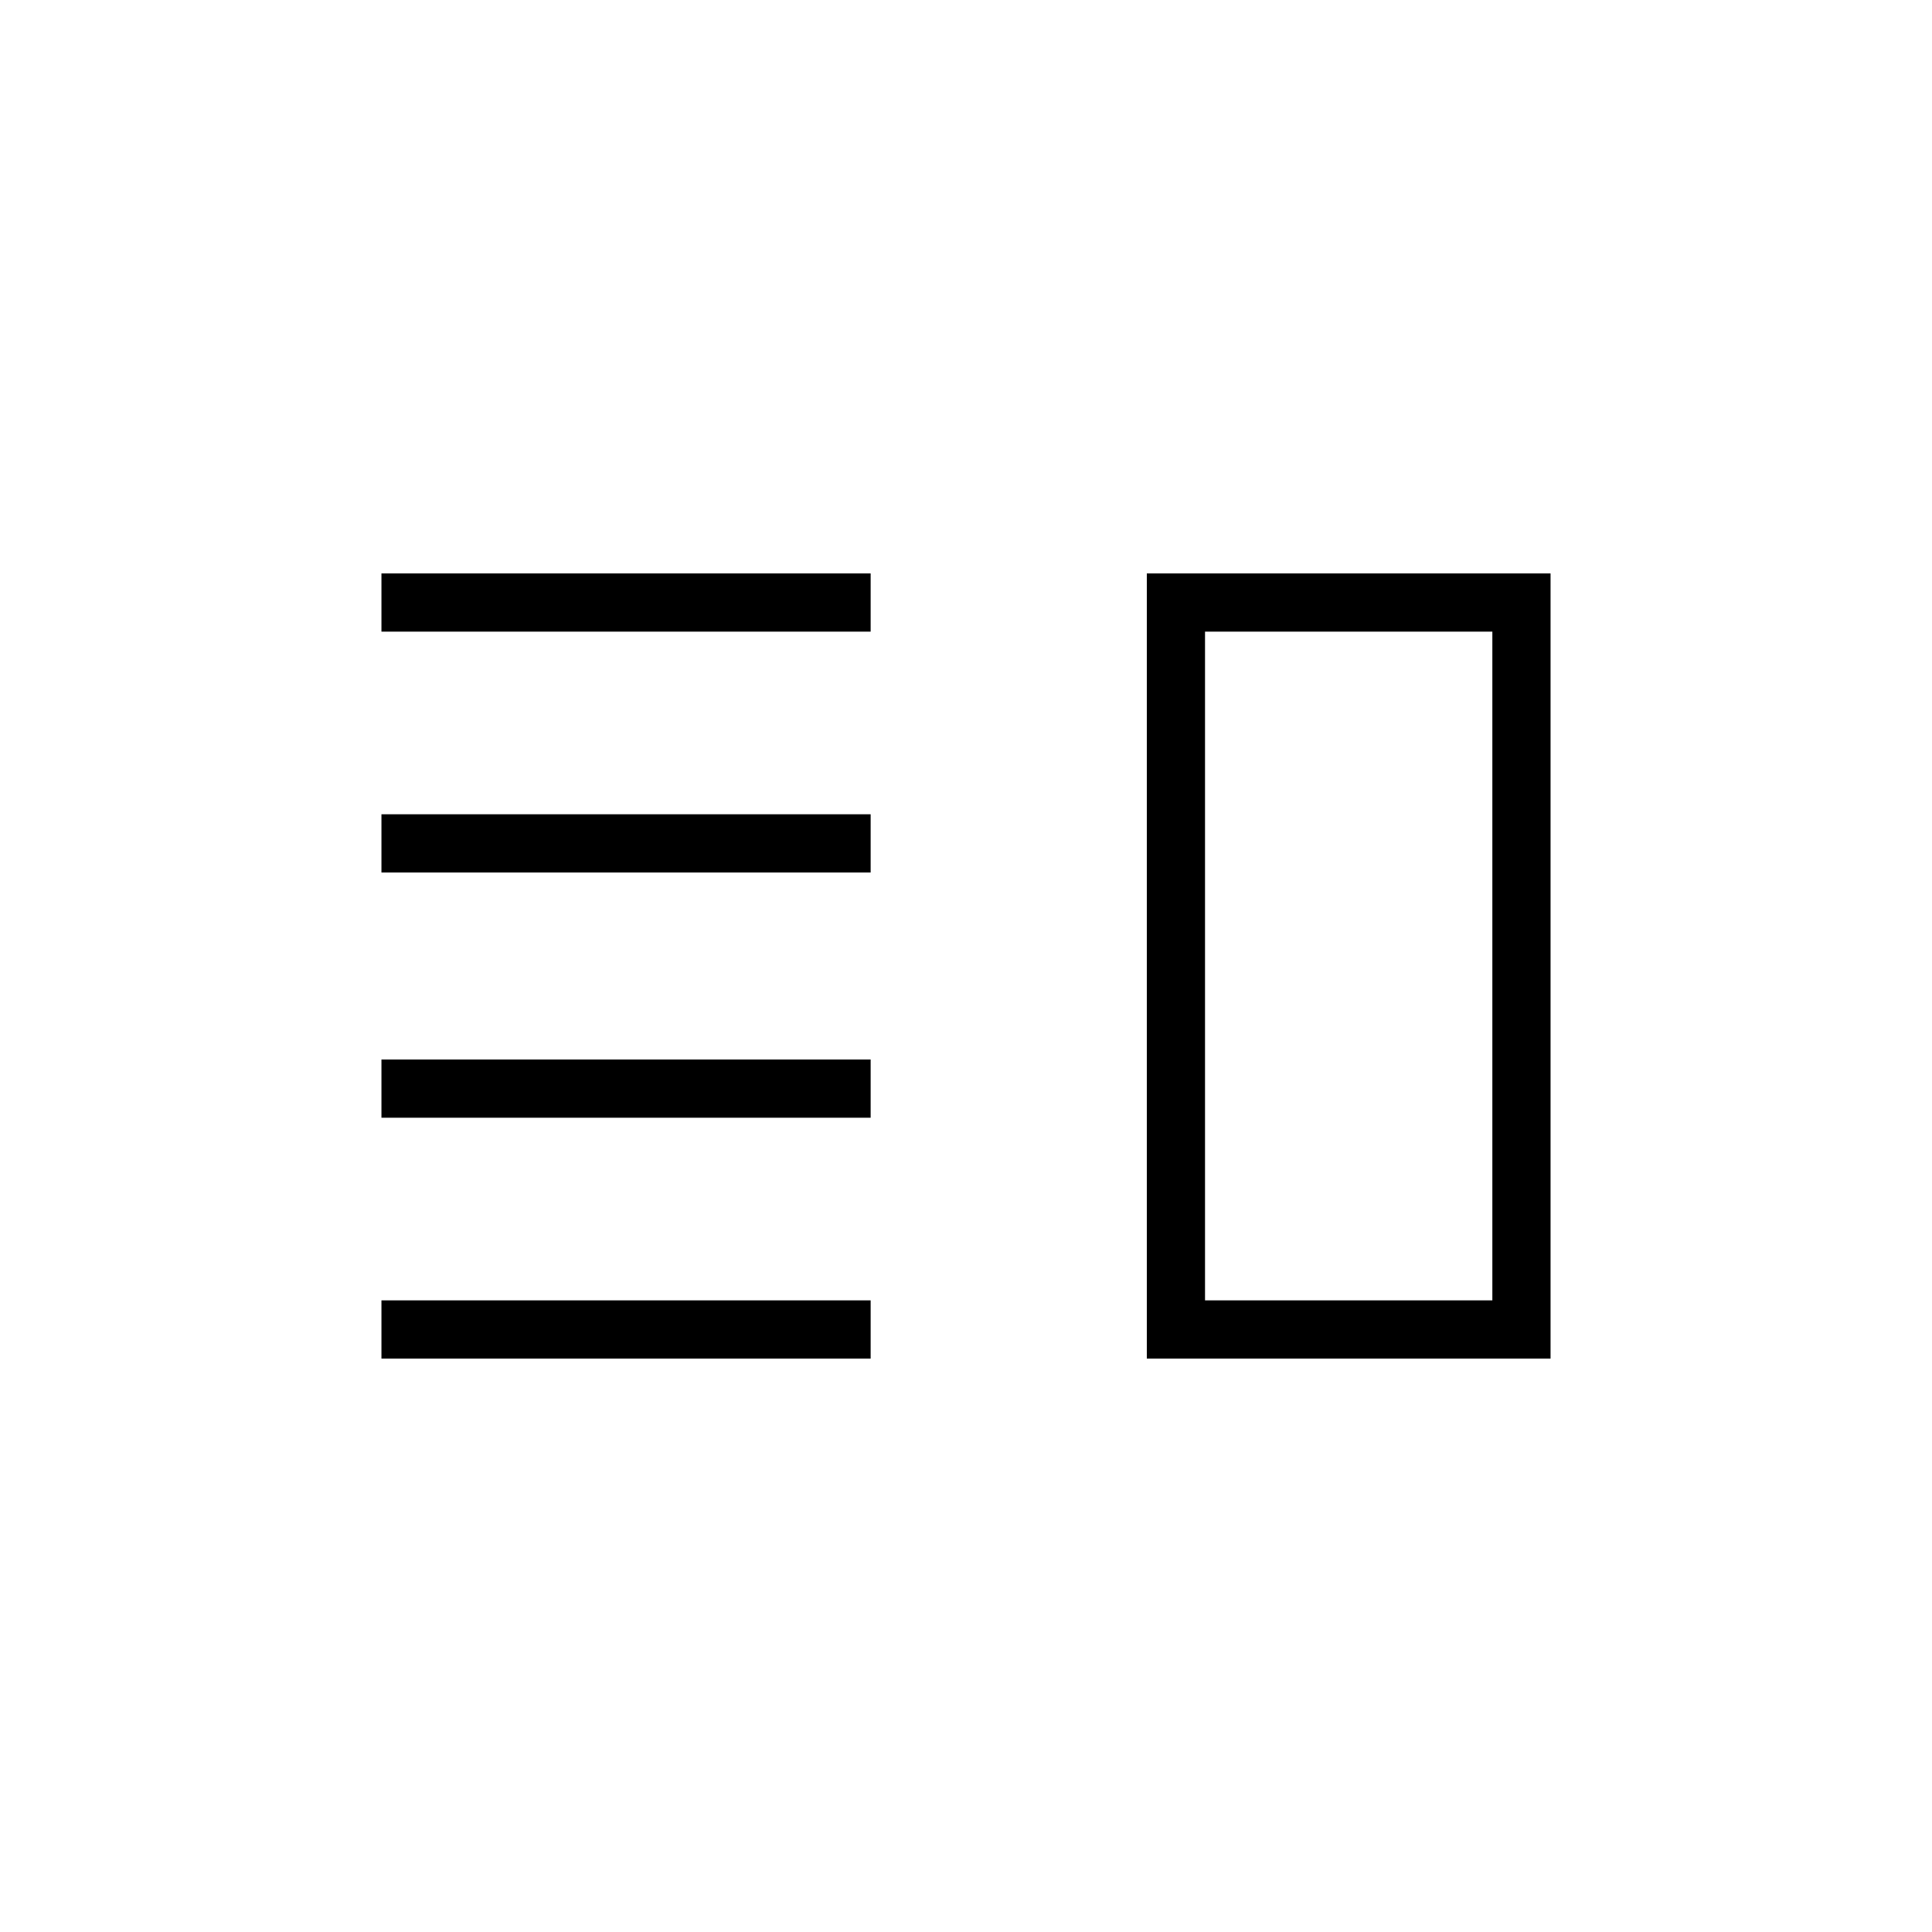 <svg xmlns="http://www.w3.org/2000/svg" height="20" viewBox="0 -960 960 960" width="20"><path d="M189.54-404.62v-28.92h243.08v28.92H189.54Zm0 119.7v-28.93h243.08v28.93H189.54Zm0-241.54v-28.92h243.08v28.92H189.54Zm0-119.69v-28.93h243.08v28.93H189.54Zm380.31 361.23v-390.16h200.61v390.16H569.85Zm28.92-28.93h142.77v-332.3H598.77v332.3ZM670.15-480Z"/></svg>